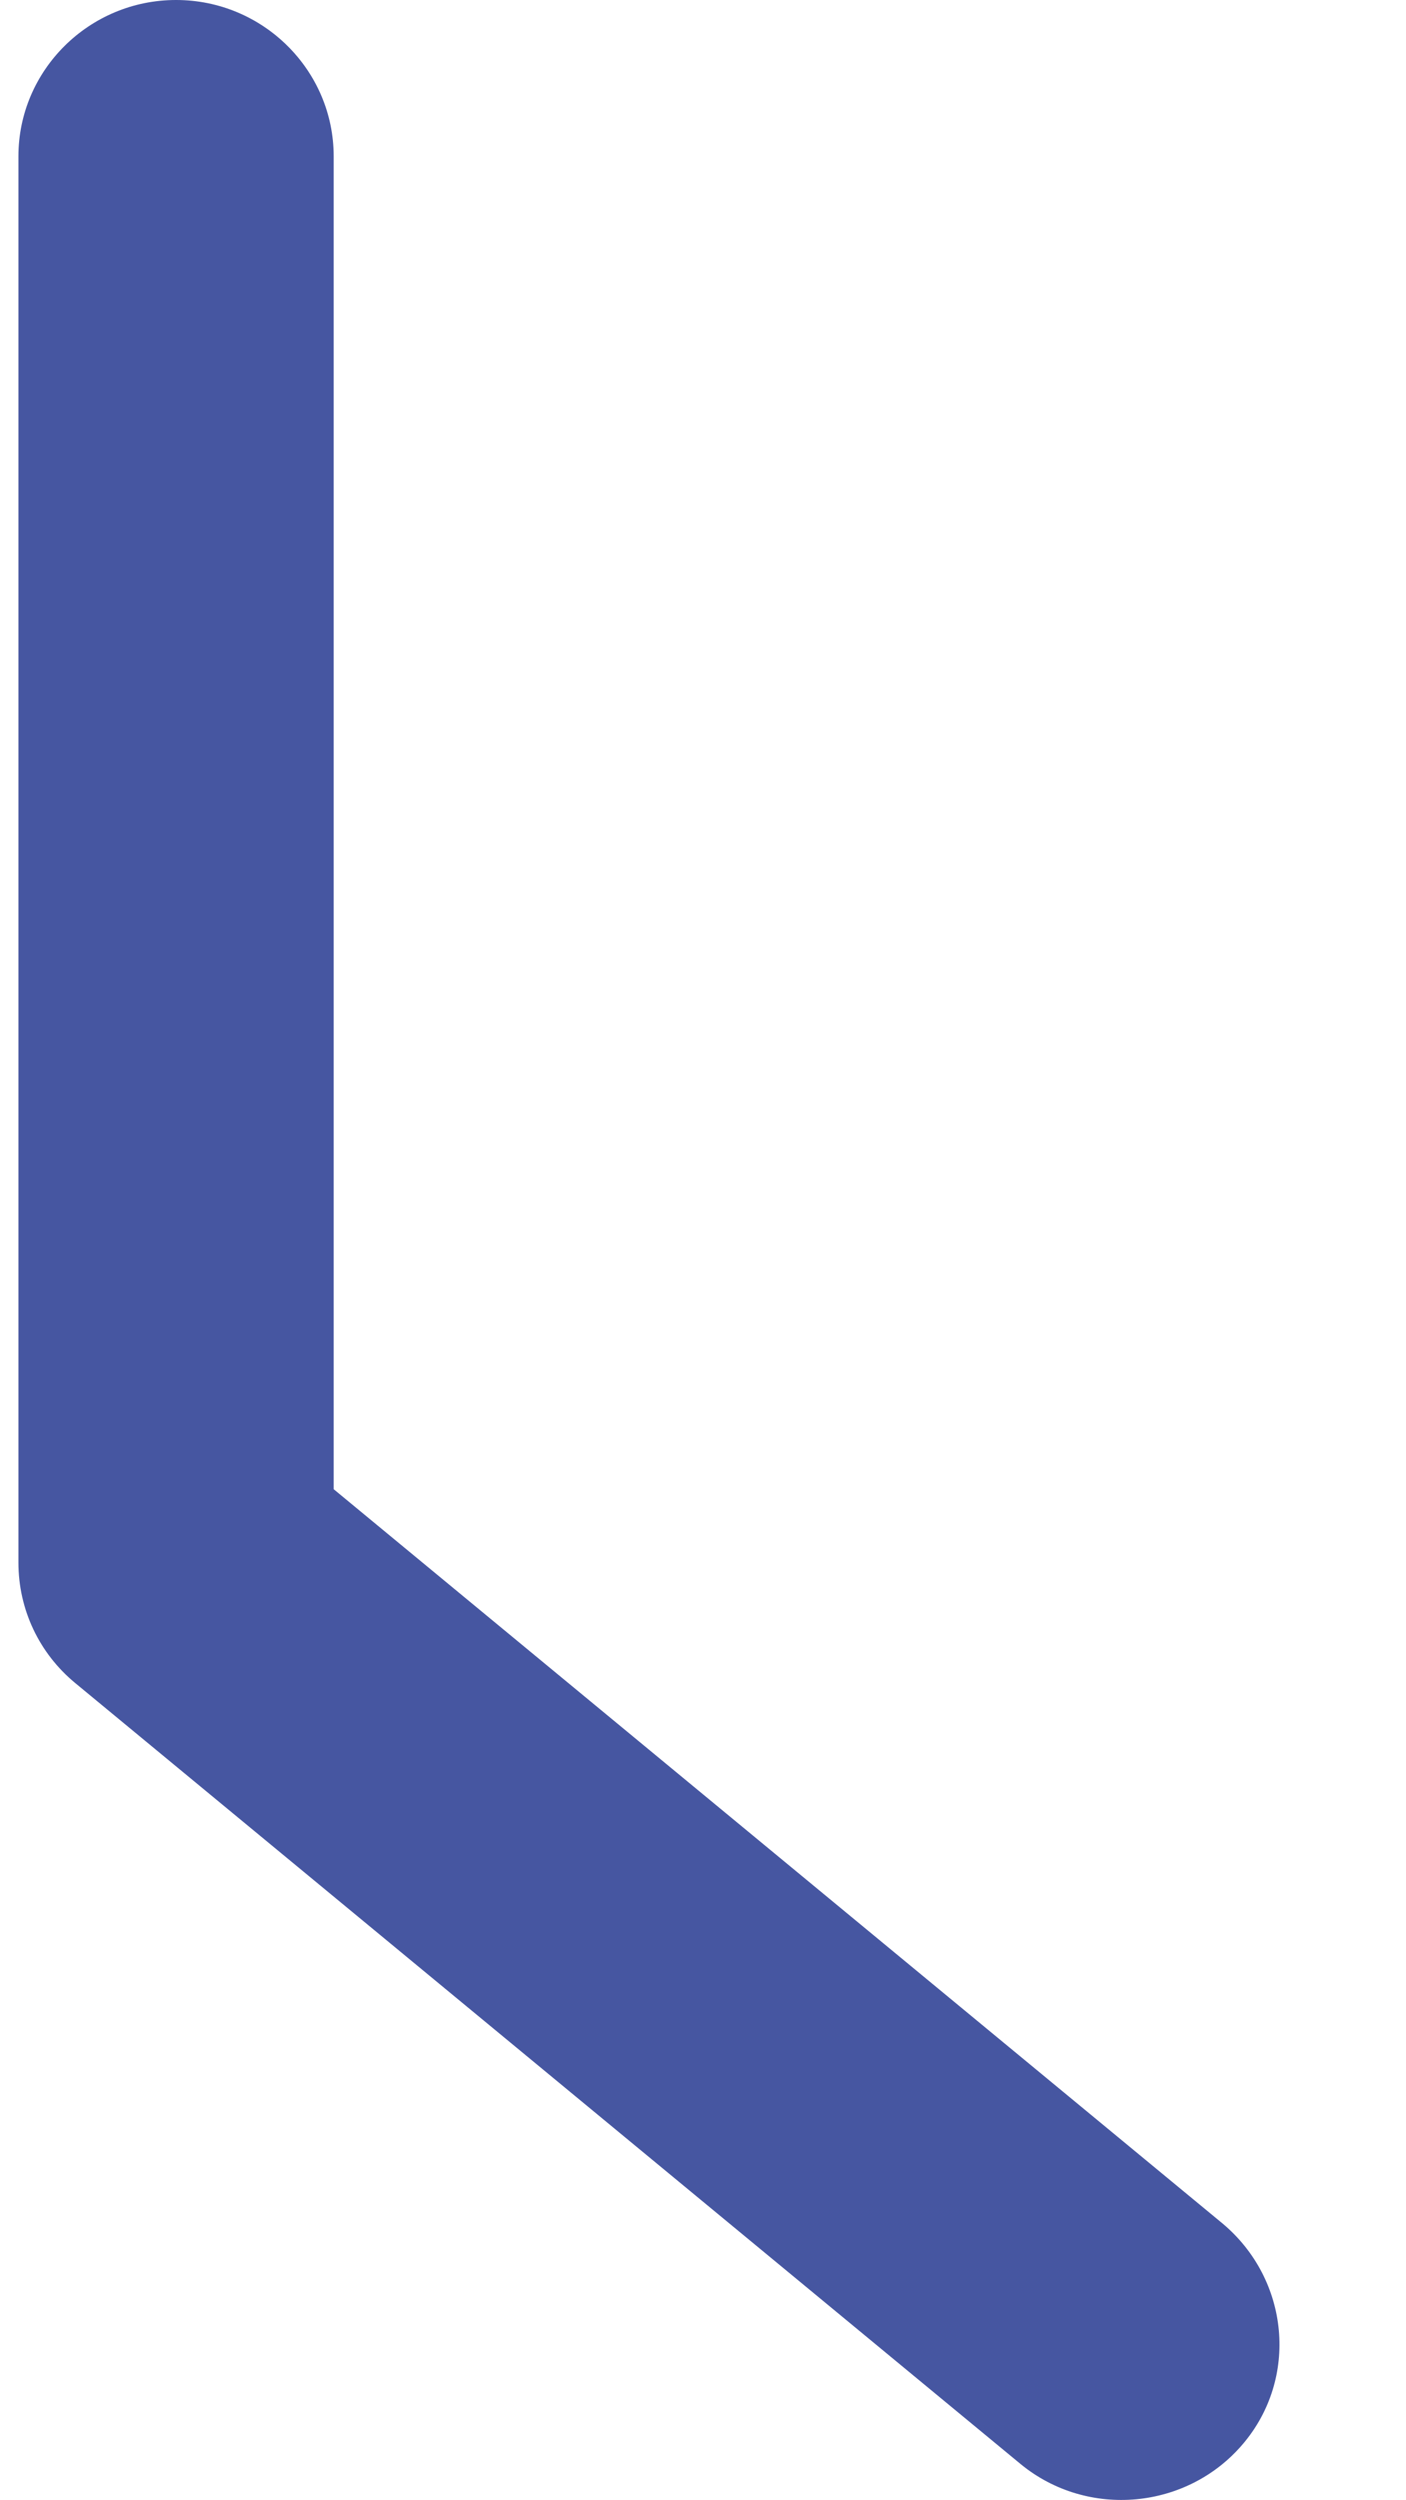 <svg width="9" height="16" viewBox="0 0 9 16" fill="none" xmlns="http://www.w3.org/2000/svg">
<path d="M0.481 10.77C0.251 10.58 0.118 10.3 0.118 10V1C0.118 0.45 0.57 0 1.127 0C1.684 0 2.136 0.45 2.136 1V9.53L7.827 14.23C8.255 14.59 8.313 15.22 7.956 15.64C7.6 16.06 6.963 16.12 6.535 15.77L0.481 10.77Z" fill="#4656A1"/>
</svg>
